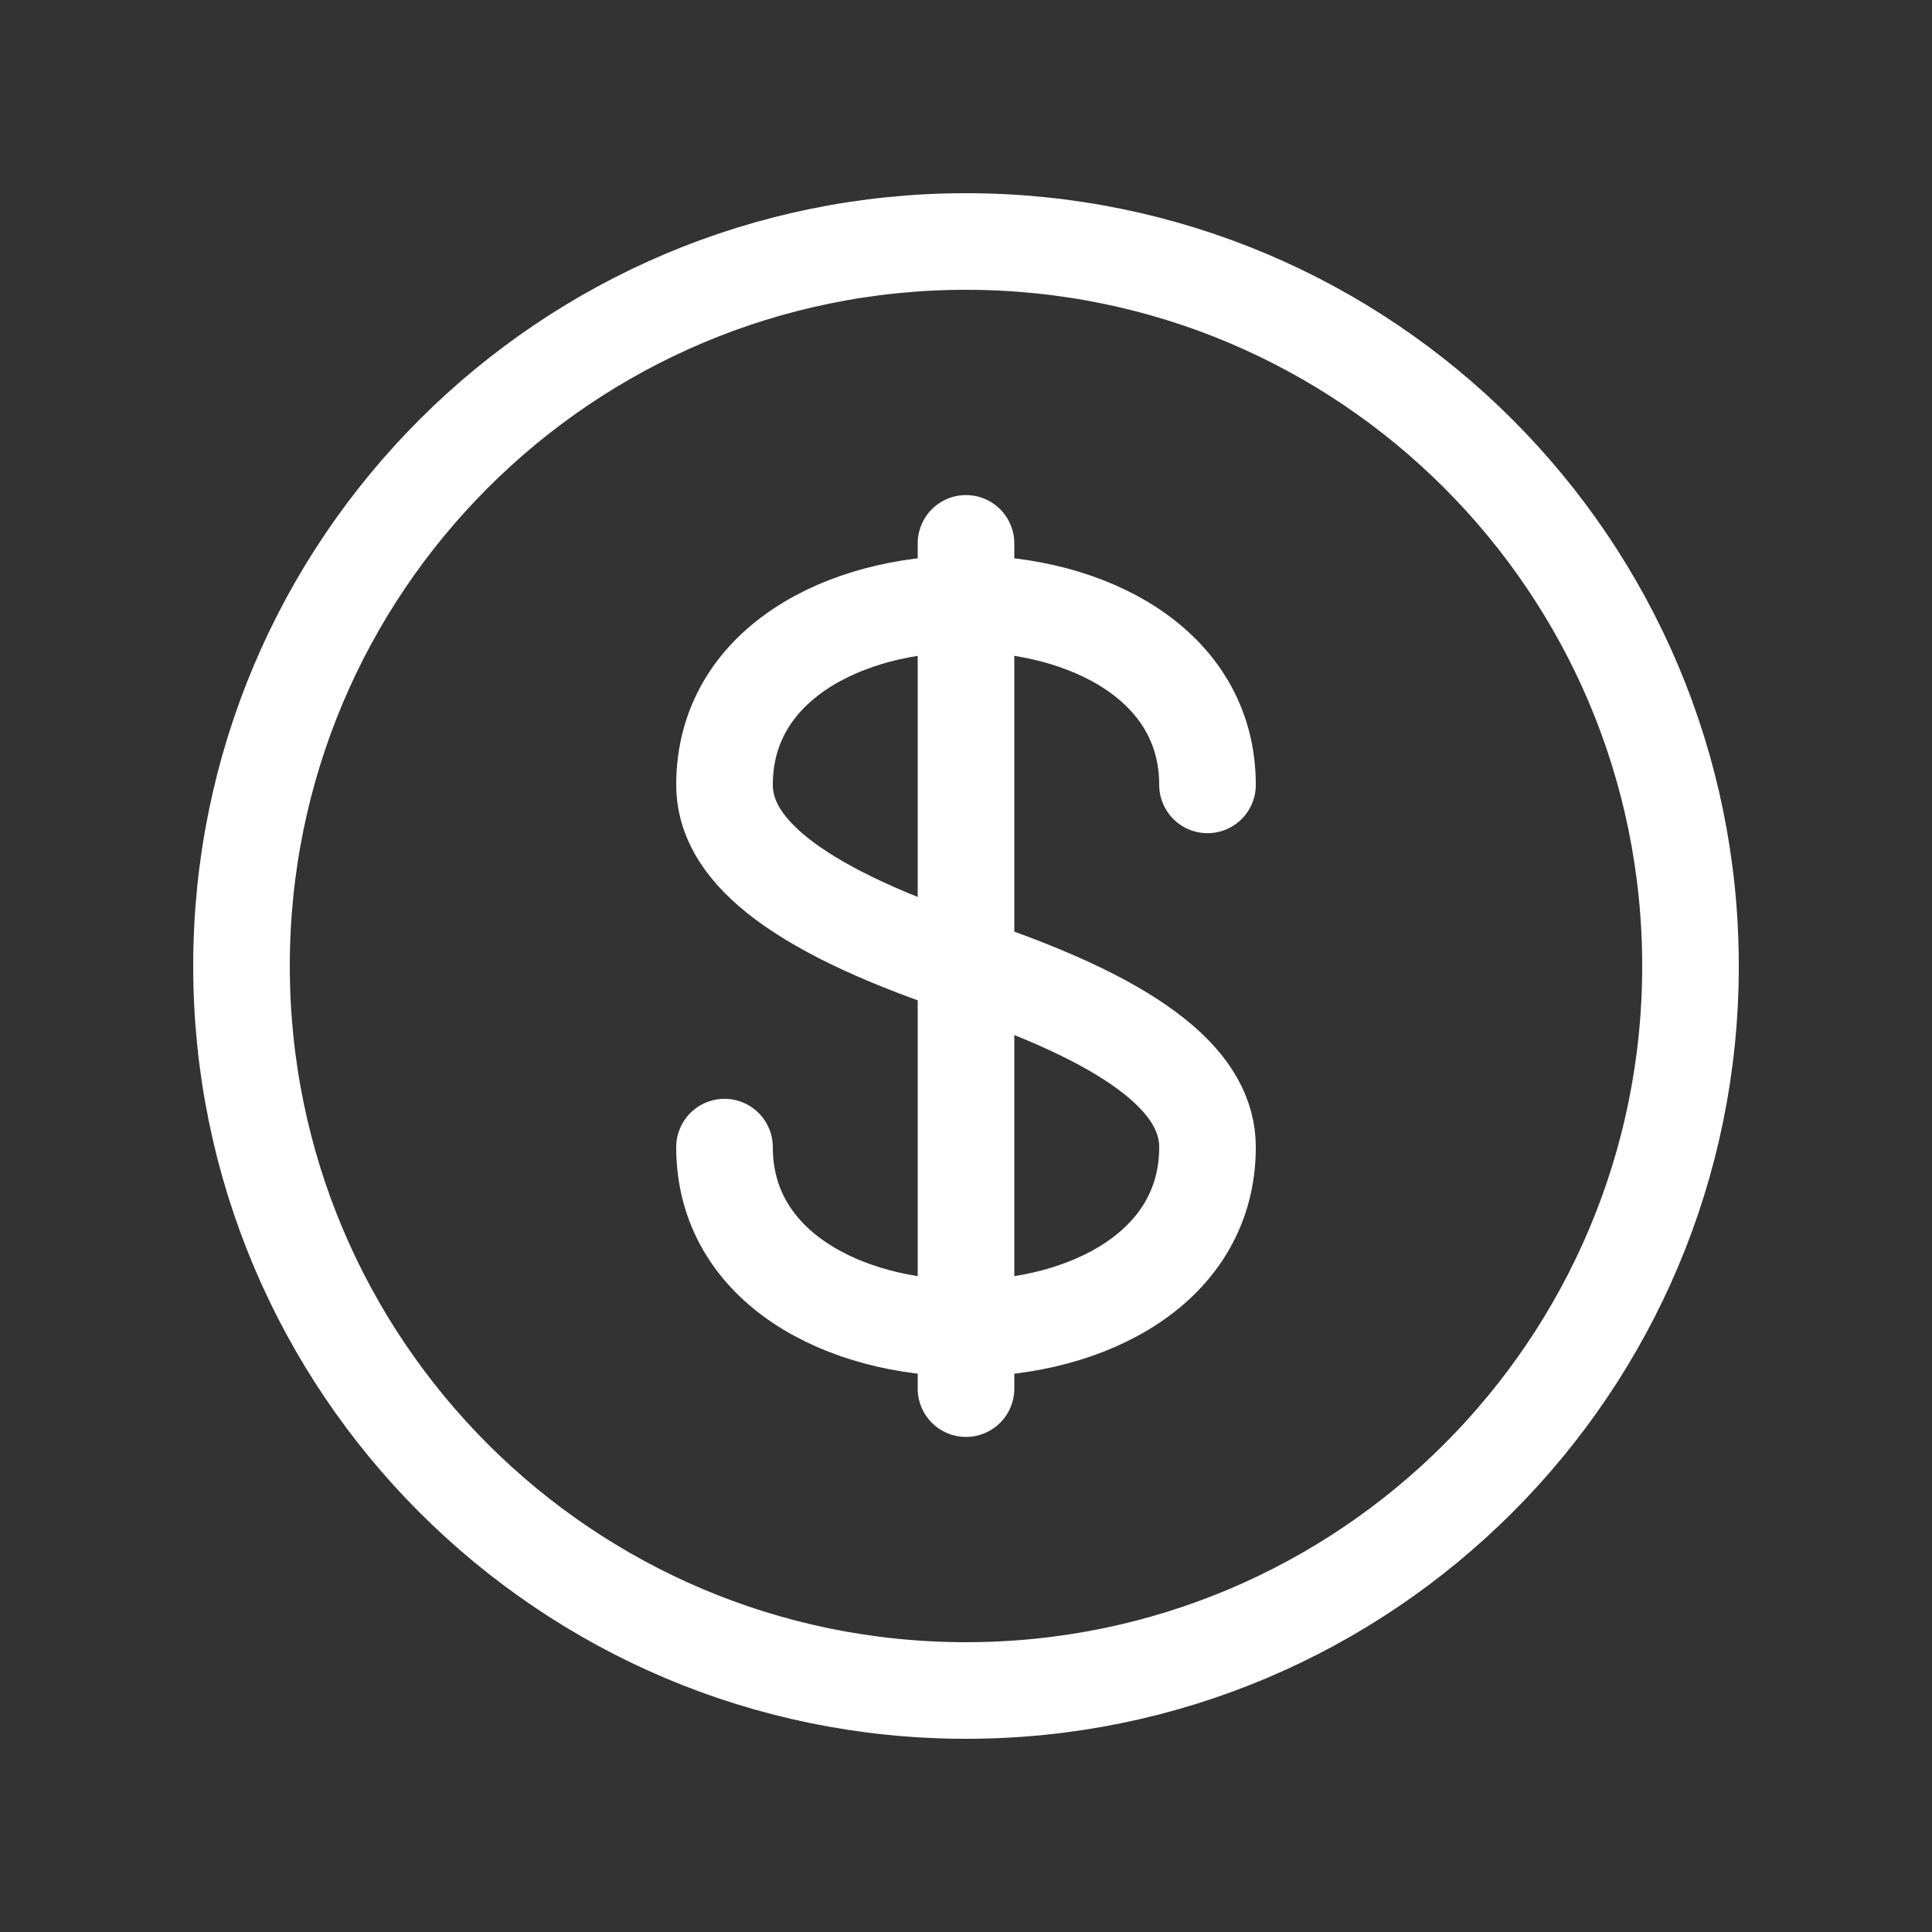 <svg width="100" height="100" viewBox="0 0 100 100" fill="none" xmlns="http://www.w3.org/2000/svg">
<rect x="0" y="0" width="100" height="100" fill="#333333" stroke="none"/>
<path fill-rule="evenodd" clip-rule="evenodd" d="M50 12.5C70.711 12.5 87.5 29.289 87.5 50C87.5 70.711 70.711 87.5 50 87.5C29.289 87.5 12.5 70.711 12.5 50C12.5 29.289 29.289 12.5 50 12.5Z" stroke="white" stroke-width="5" stroke-linecap="round" stroke-linejoin="round"/>
<path d="M37.5 59.375C37.5 65.625 43.75 68.75 50 68.75C56.25 68.75 62.5 65.625 62.5 59.375C62.5 56.25 59.375 53.125 50 50C40.625 46.875 37.5 43.739 37.5 40.625C37.5 34.375 43.75 31.25 50 31.25C56.25 31.25 62.5 34.375 62.5 40.625" stroke="white" stroke-width="5" stroke-linecap="round" stroke-linejoin="round"/>
<path d="M50 28.125V71.875" stroke="white" stroke-width="5" stroke-linecap="round" stroke-linejoin="round"/>
</svg>
